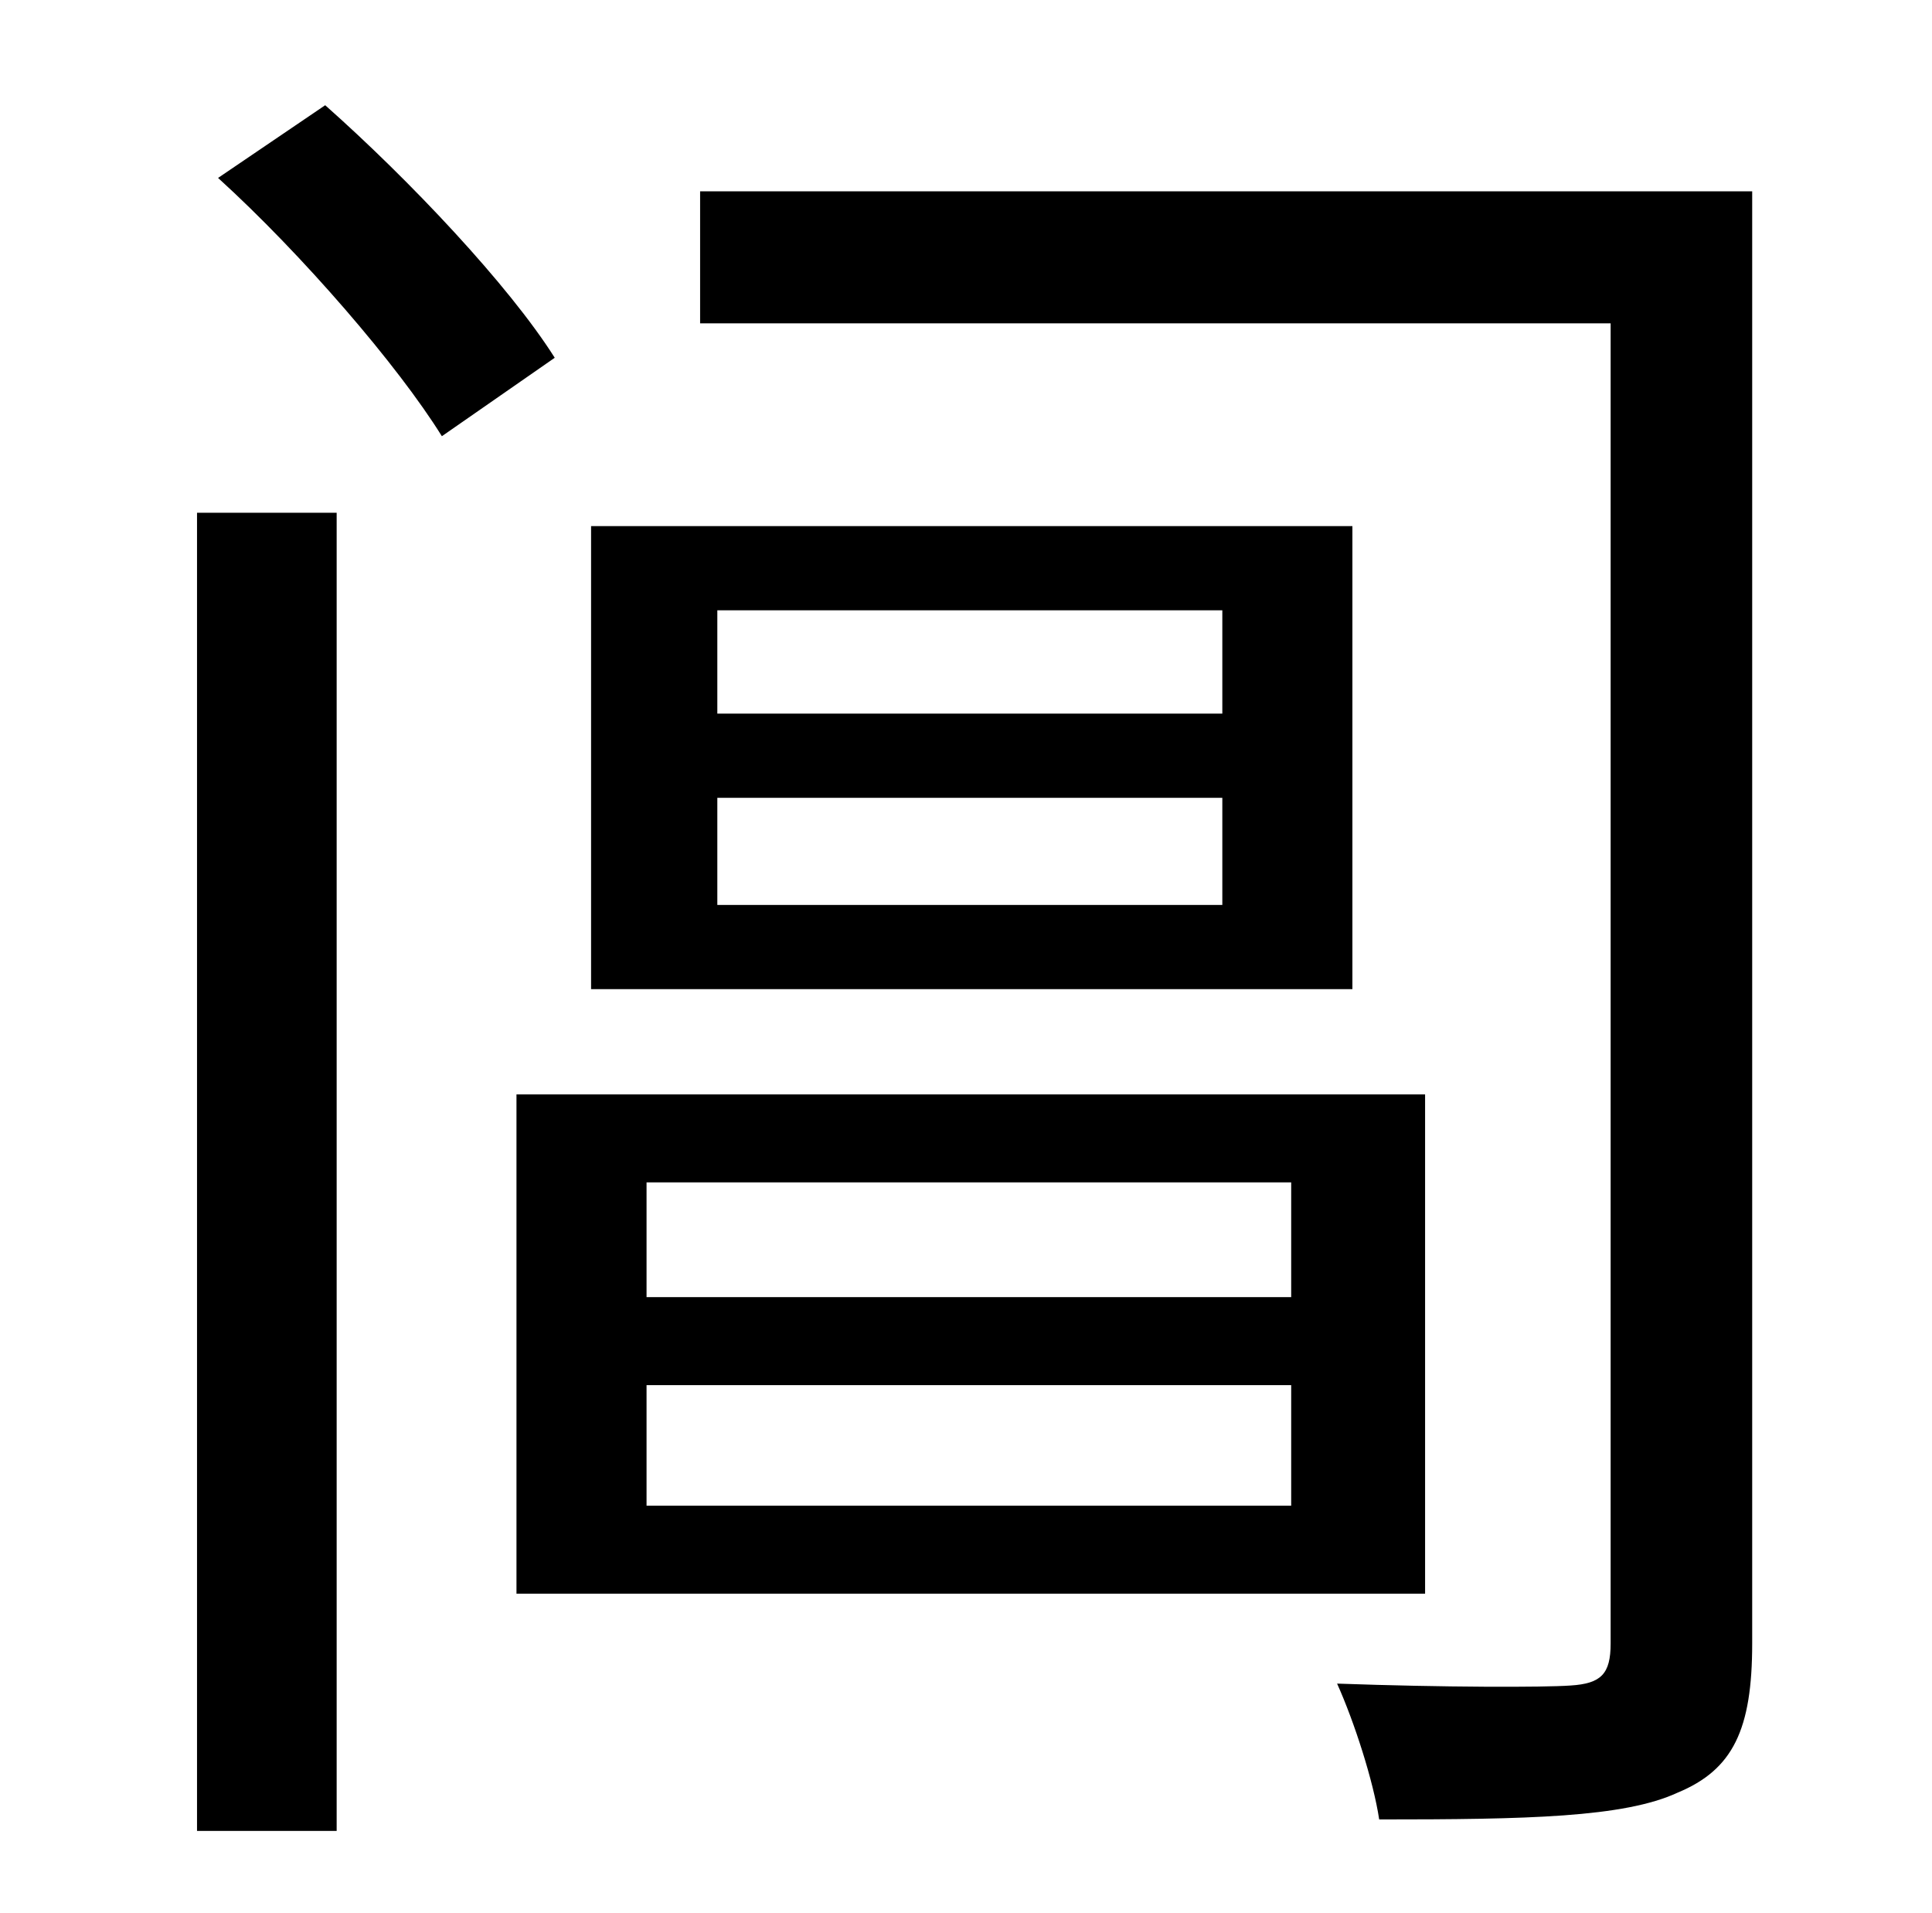 <?xml version="1.0" standalone="no"?>
<!DOCTYPE svg PUBLIC "-//W3C//DTD SVG 1.1//EN" "http://www.w3.org/Graphics/SVG/1.1/DTD/svg11.dtd" >
<svg xmlns="http://www.w3.org/2000/svg" xmlns:xlink="http://www.w3.org/1999/xlink" version="1.1" viewBox="-10 0 1010 1000">
   <path fill="currentColor"
d="M629 373v-54h-264v54h264zM629 473v-56h-264v56h264zM697 275v242h-398v-242h398zM93 957v-689h73v689h-73zM104 93l56 -38c44 39 96 94 120 132l-59 41c-23 -37 -73 -95 -117 -135zM665 678v-60h-337v60h337zM665 787v-63h-337v63h337zM735 572v261h-475v-261h475z
M906 100v759c0 45 -10 66 -39 78c-28 13 -79 14 -156 14c-3 -20 -13 -51 -22 -71c56 2 108 2 122 1c16 -1 21 -6 21 -22v-690h-476v-69h550z" />
</svg>
